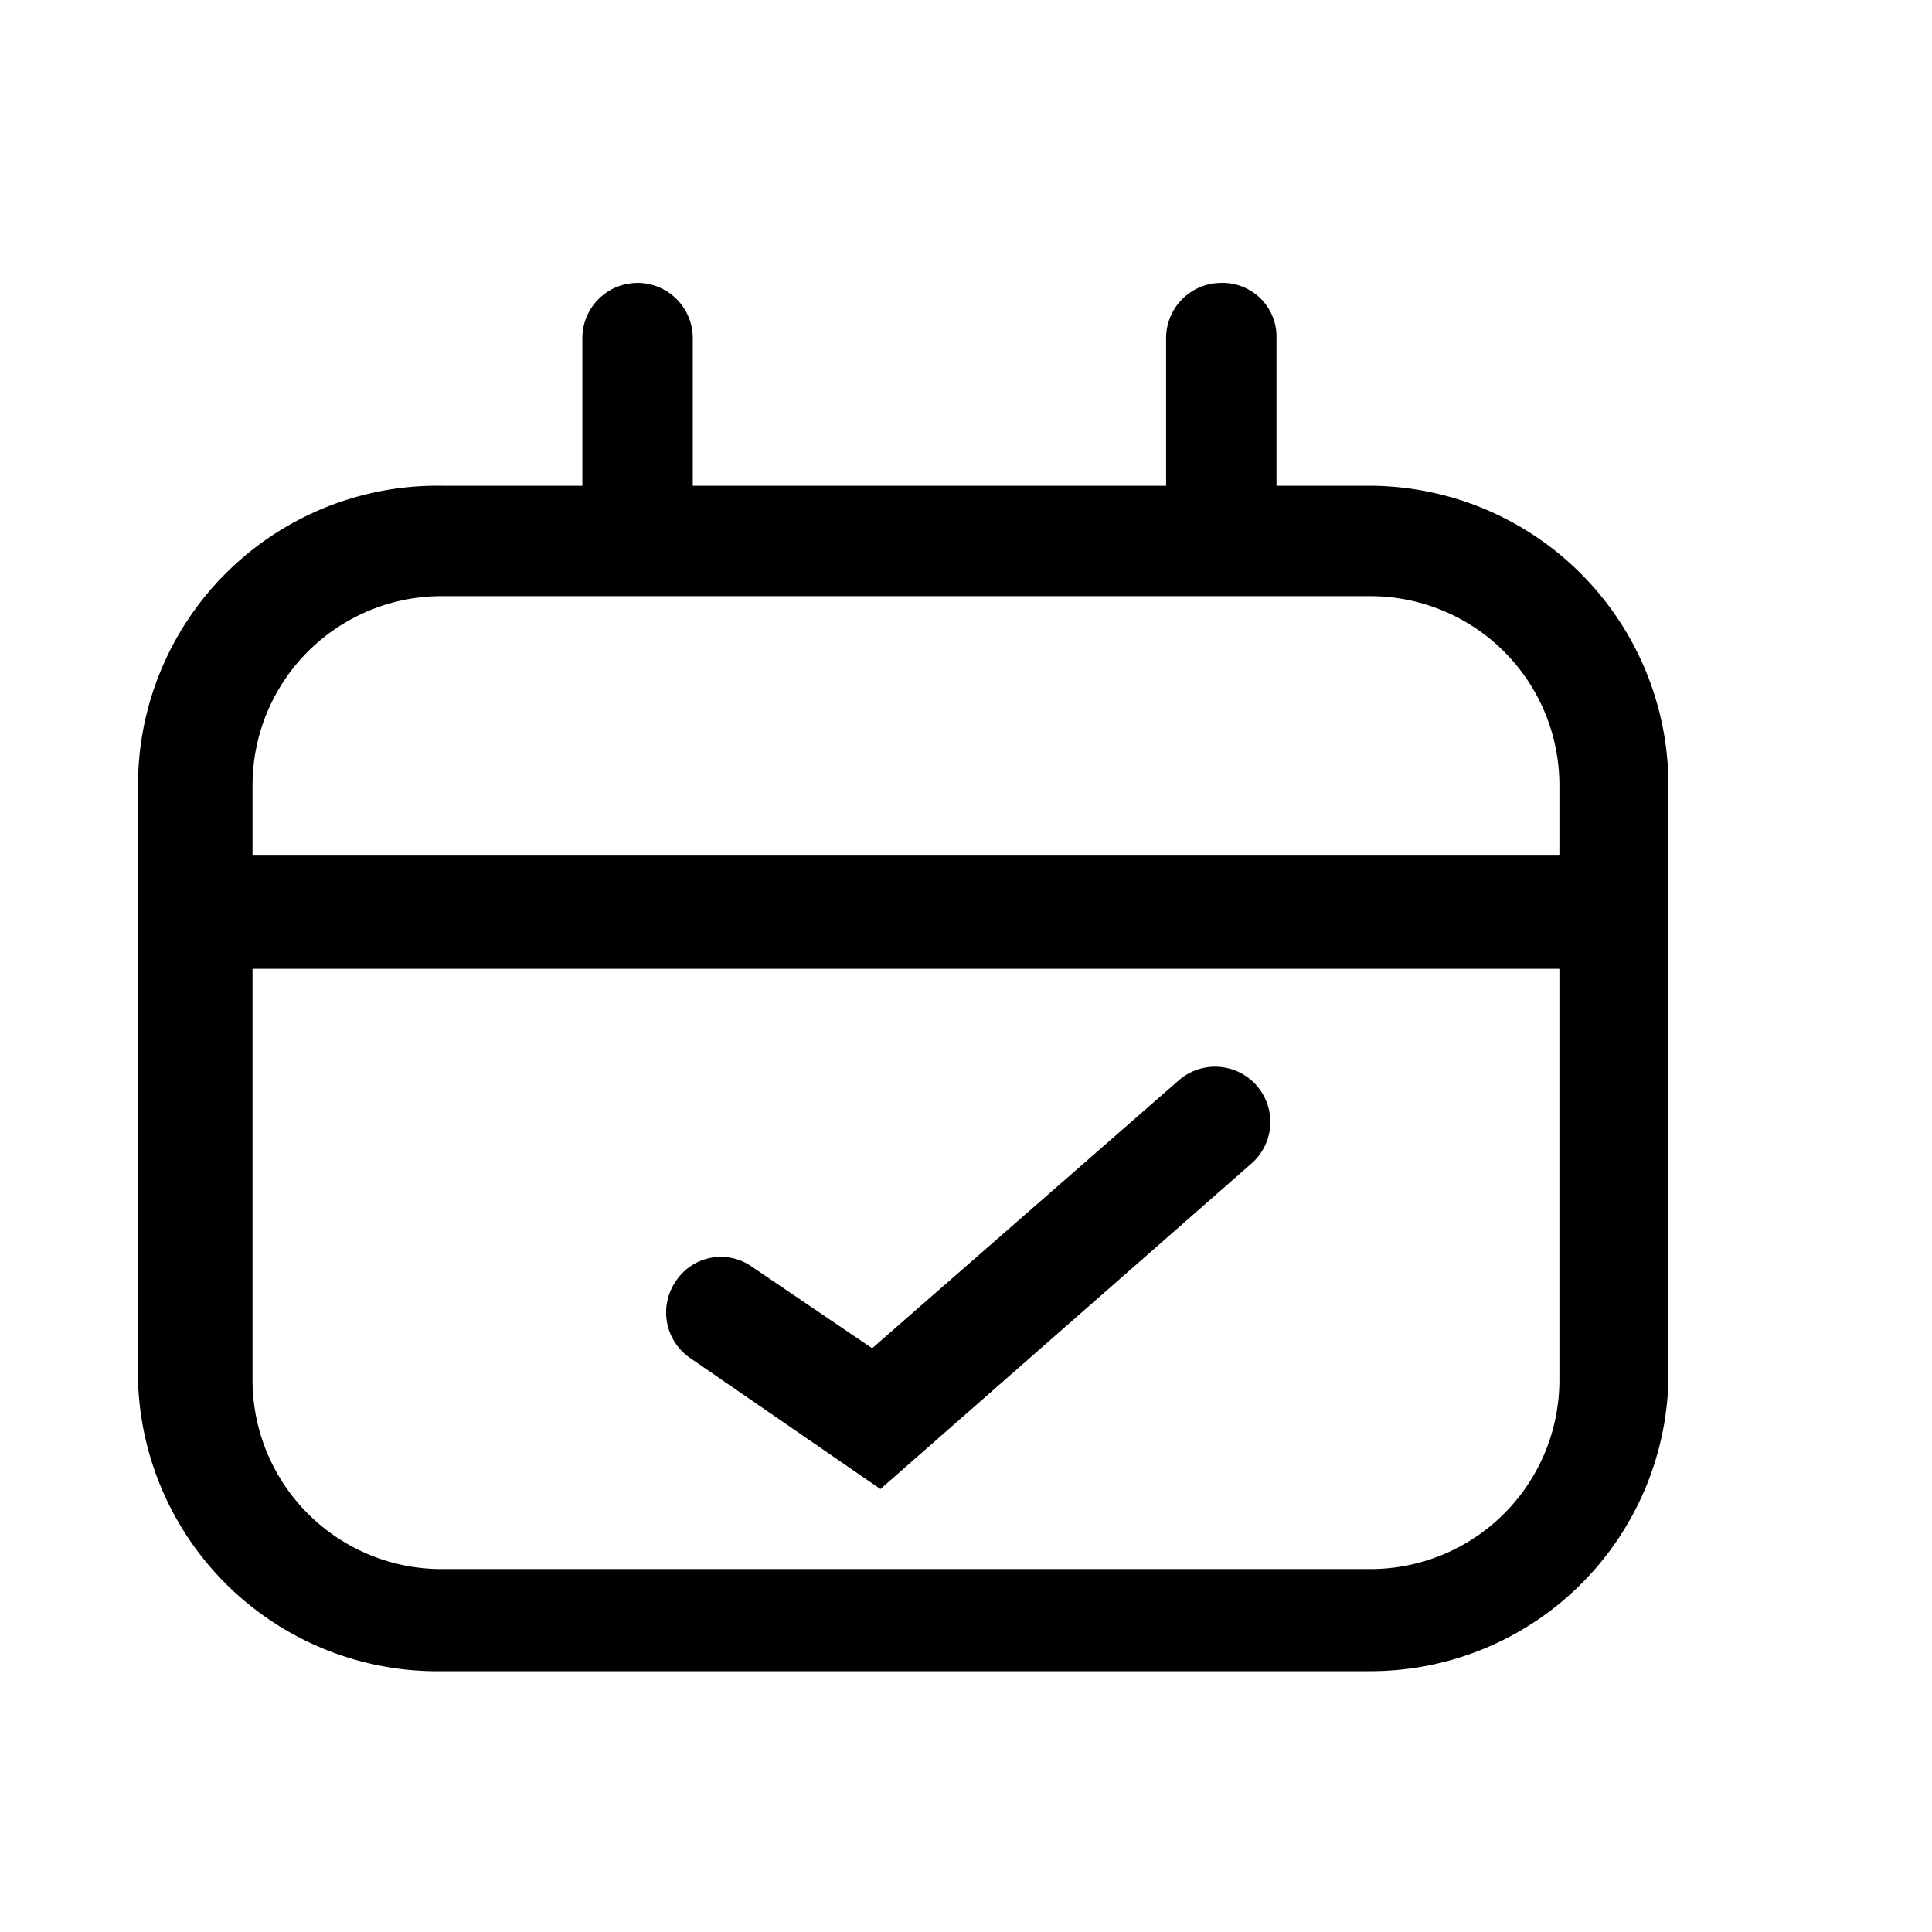 <?xml version="1.0" standalone="no"?><!DOCTYPE svg PUBLIC "-//W3C//DTD SVG 1.1//EN" "http://www.w3.org/Graphics/SVG/1.1/DTD/svg11.dtd"><svg class="icon" width="128px" height="128.00px" viewBox="0 0 1024 1024" version="1.1" xmlns="http://www.w3.org/2000/svg"><path d="M726.309 885.76H234.789A158.72 158.72 0 0 1 73.143 731.429V416.183a158.72 158.72 0 0 1 161.646-158.72h491.52a158.72 158.72 0 0 1 157.989 158.72V731.429a157.989 157.989 0 0 1-157.989 154.331zM234.789 315.977a100.206 100.206 0 0 0-100.937 100.206V731.429a100.206 100.206 0 0 0 100.937 100.206h491.52A100.206 100.206 0 0 0 826.514 731.429V416.183a100.206 100.206 0 0 0-100.206-100.206zM121.417 453.486h742.4v59.977H121.417zM337.92 314.514a29.257 29.257 0 0 1-29.257-29.257V179.2a29.257 29.257 0 1 1 58.514 0V285.257a29.257 29.257 0 0 1-29.257 29.257zM647.314 314.514a29.257 29.257 0 0 1-29.257-29.257V179.2a29.257 29.257 0 0 1 29.257-29.257 28.526 28.526 0 0 1 29.257 29.257V285.257a28.526 28.526 0 0 1-29.257 29.257zM466.651 789.211L365.714 719.726a29.257 29.257 0 0 1-7.314-40.96 28.526 28.526 0 0 1 40.229-7.314l63.634 43.154 162.377-141.897a29.257 29.257 0 1 1 38.766 43.886z" /></svg>